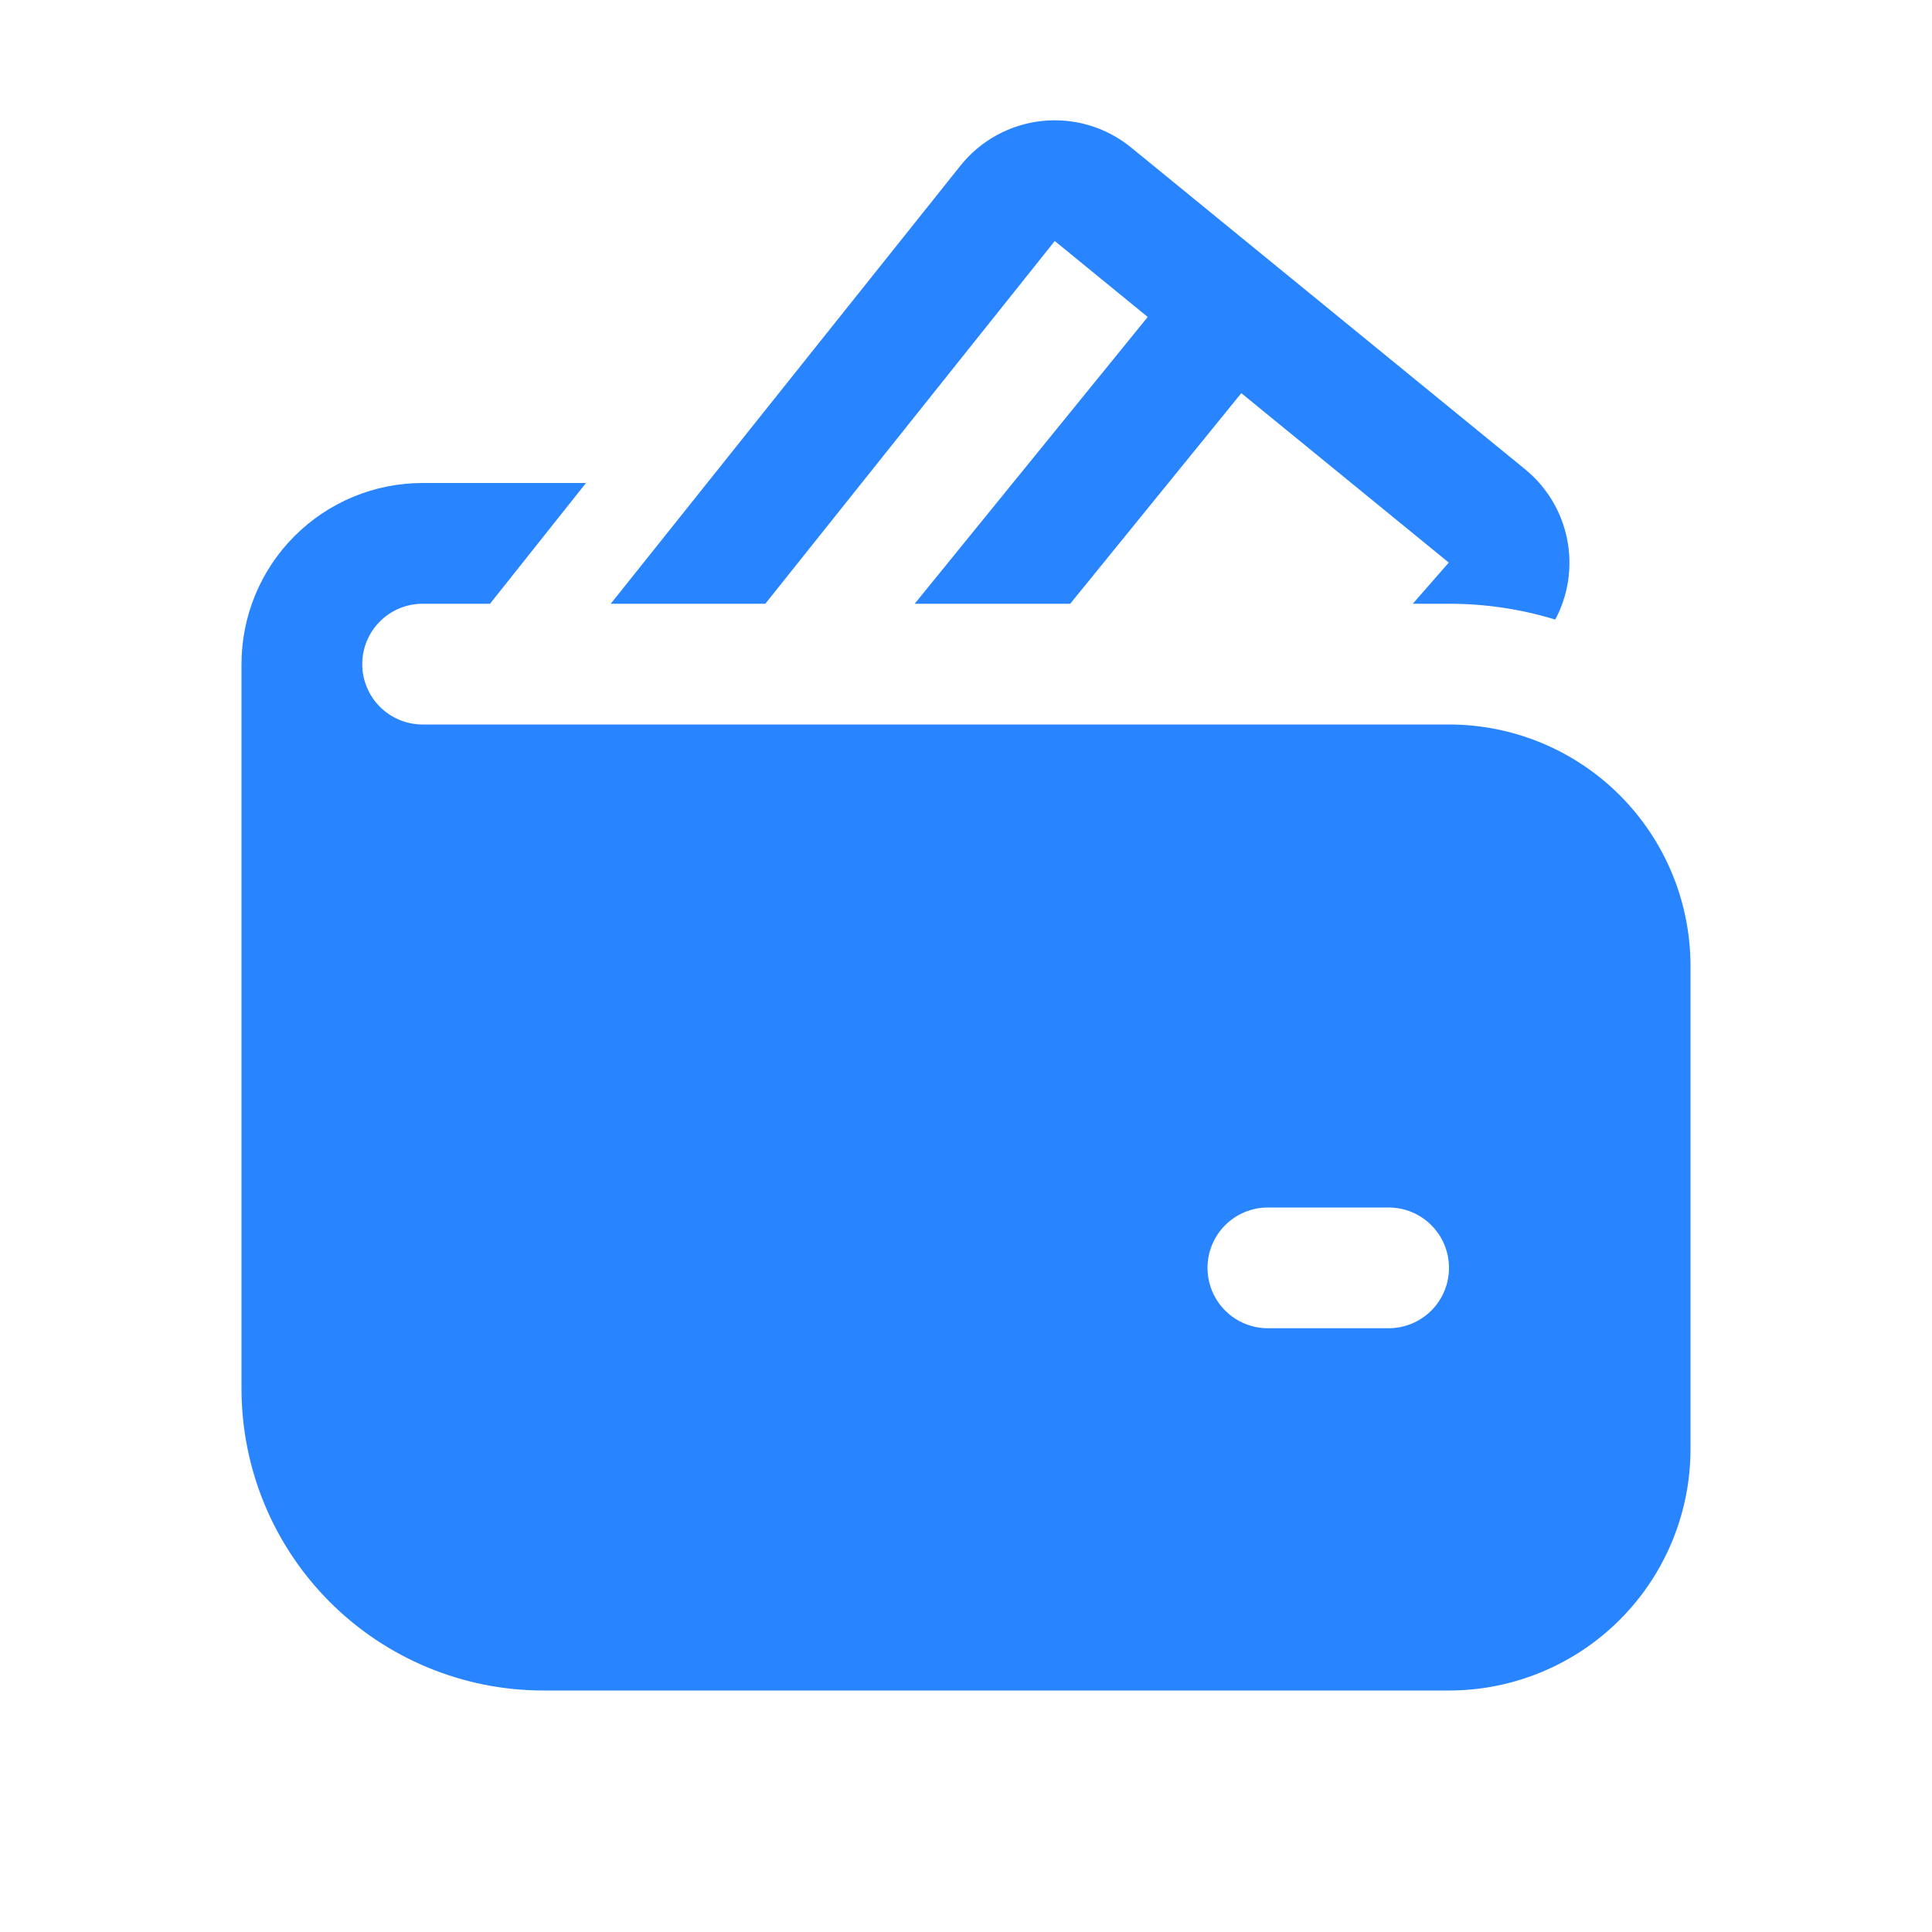<svg width="388" height="388" viewBox="0 0 388 388" fill="none" xmlns="http://www.w3.org/2000/svg">
<path d="M227.174 29.634C224.691 27.604 221.83 26.087 218.757 25.171C215.683 24.255 212.459 23.957 209.27 24.296C206.081 24.634 202.991 25.601 200.178 27.142C197.366 28.683 194.887 30.766 192.885 33.271L122.657 121.25H153.696L211.824 48.403L230.496 63.656L183.694 121.25H214.928L249.29 78.958L290.952 112.981L283.725 121.25H291C298.232 121.242 305.424 122.313 312.34 124.427C314.982 119.471 315.822 113.752 314.716 108.245C313.61 102.739 310.628 97.787 306.277 94.236L227.174 29.634ZM72.75 133.375C72.75 130.159 74.028 127.075 76.301 124.801C78.575 122.527 81.659 121.25 84.875 121.25H98.406L117.685 97H84.875C75.228 97 65.976 100.832 59.154 107.654C52.332 114.476 48.5 123.728 48.5 133.375V278.875C48.5 294.954 54.887 310.374 66.257 321.743C77.626 333.113 93.046 339.5 109.125 339.5H291C303.863 339.5 316.199 334.39 325.295 325.295C334.39 316.199 339.5 303.863 339.5 291V194C339.5 181.137 334.39 168.801 325.295 159.705C316.199 150.61 303.863 145.5 291 145.5H84.875C81.659 145.5 78.575 144.223 76.301 141.949C74.028 139.675 72.75 136.591 72.75 133.375ZM254.625 242.5H278.875C282.091 242.5 285.175 243.777 287.449 246.051C289.723 248.325 291 251.409 291 254.625C291 257.841 289.723 260.925 287.449 263.199C285.175 265.473 282.091 266.75 278.875 266.75H254.625C251.409 266.75 248.325 265.473 246.051 263.199C243.777 260.925 242.5 257.841 242.5 254.625C242.5 251.409 243.777 248.325 246.051 246.051C248.325 243.777 251.409 242.5 254.625 242.5Z" fill="#2884FF"/>
</svg>
